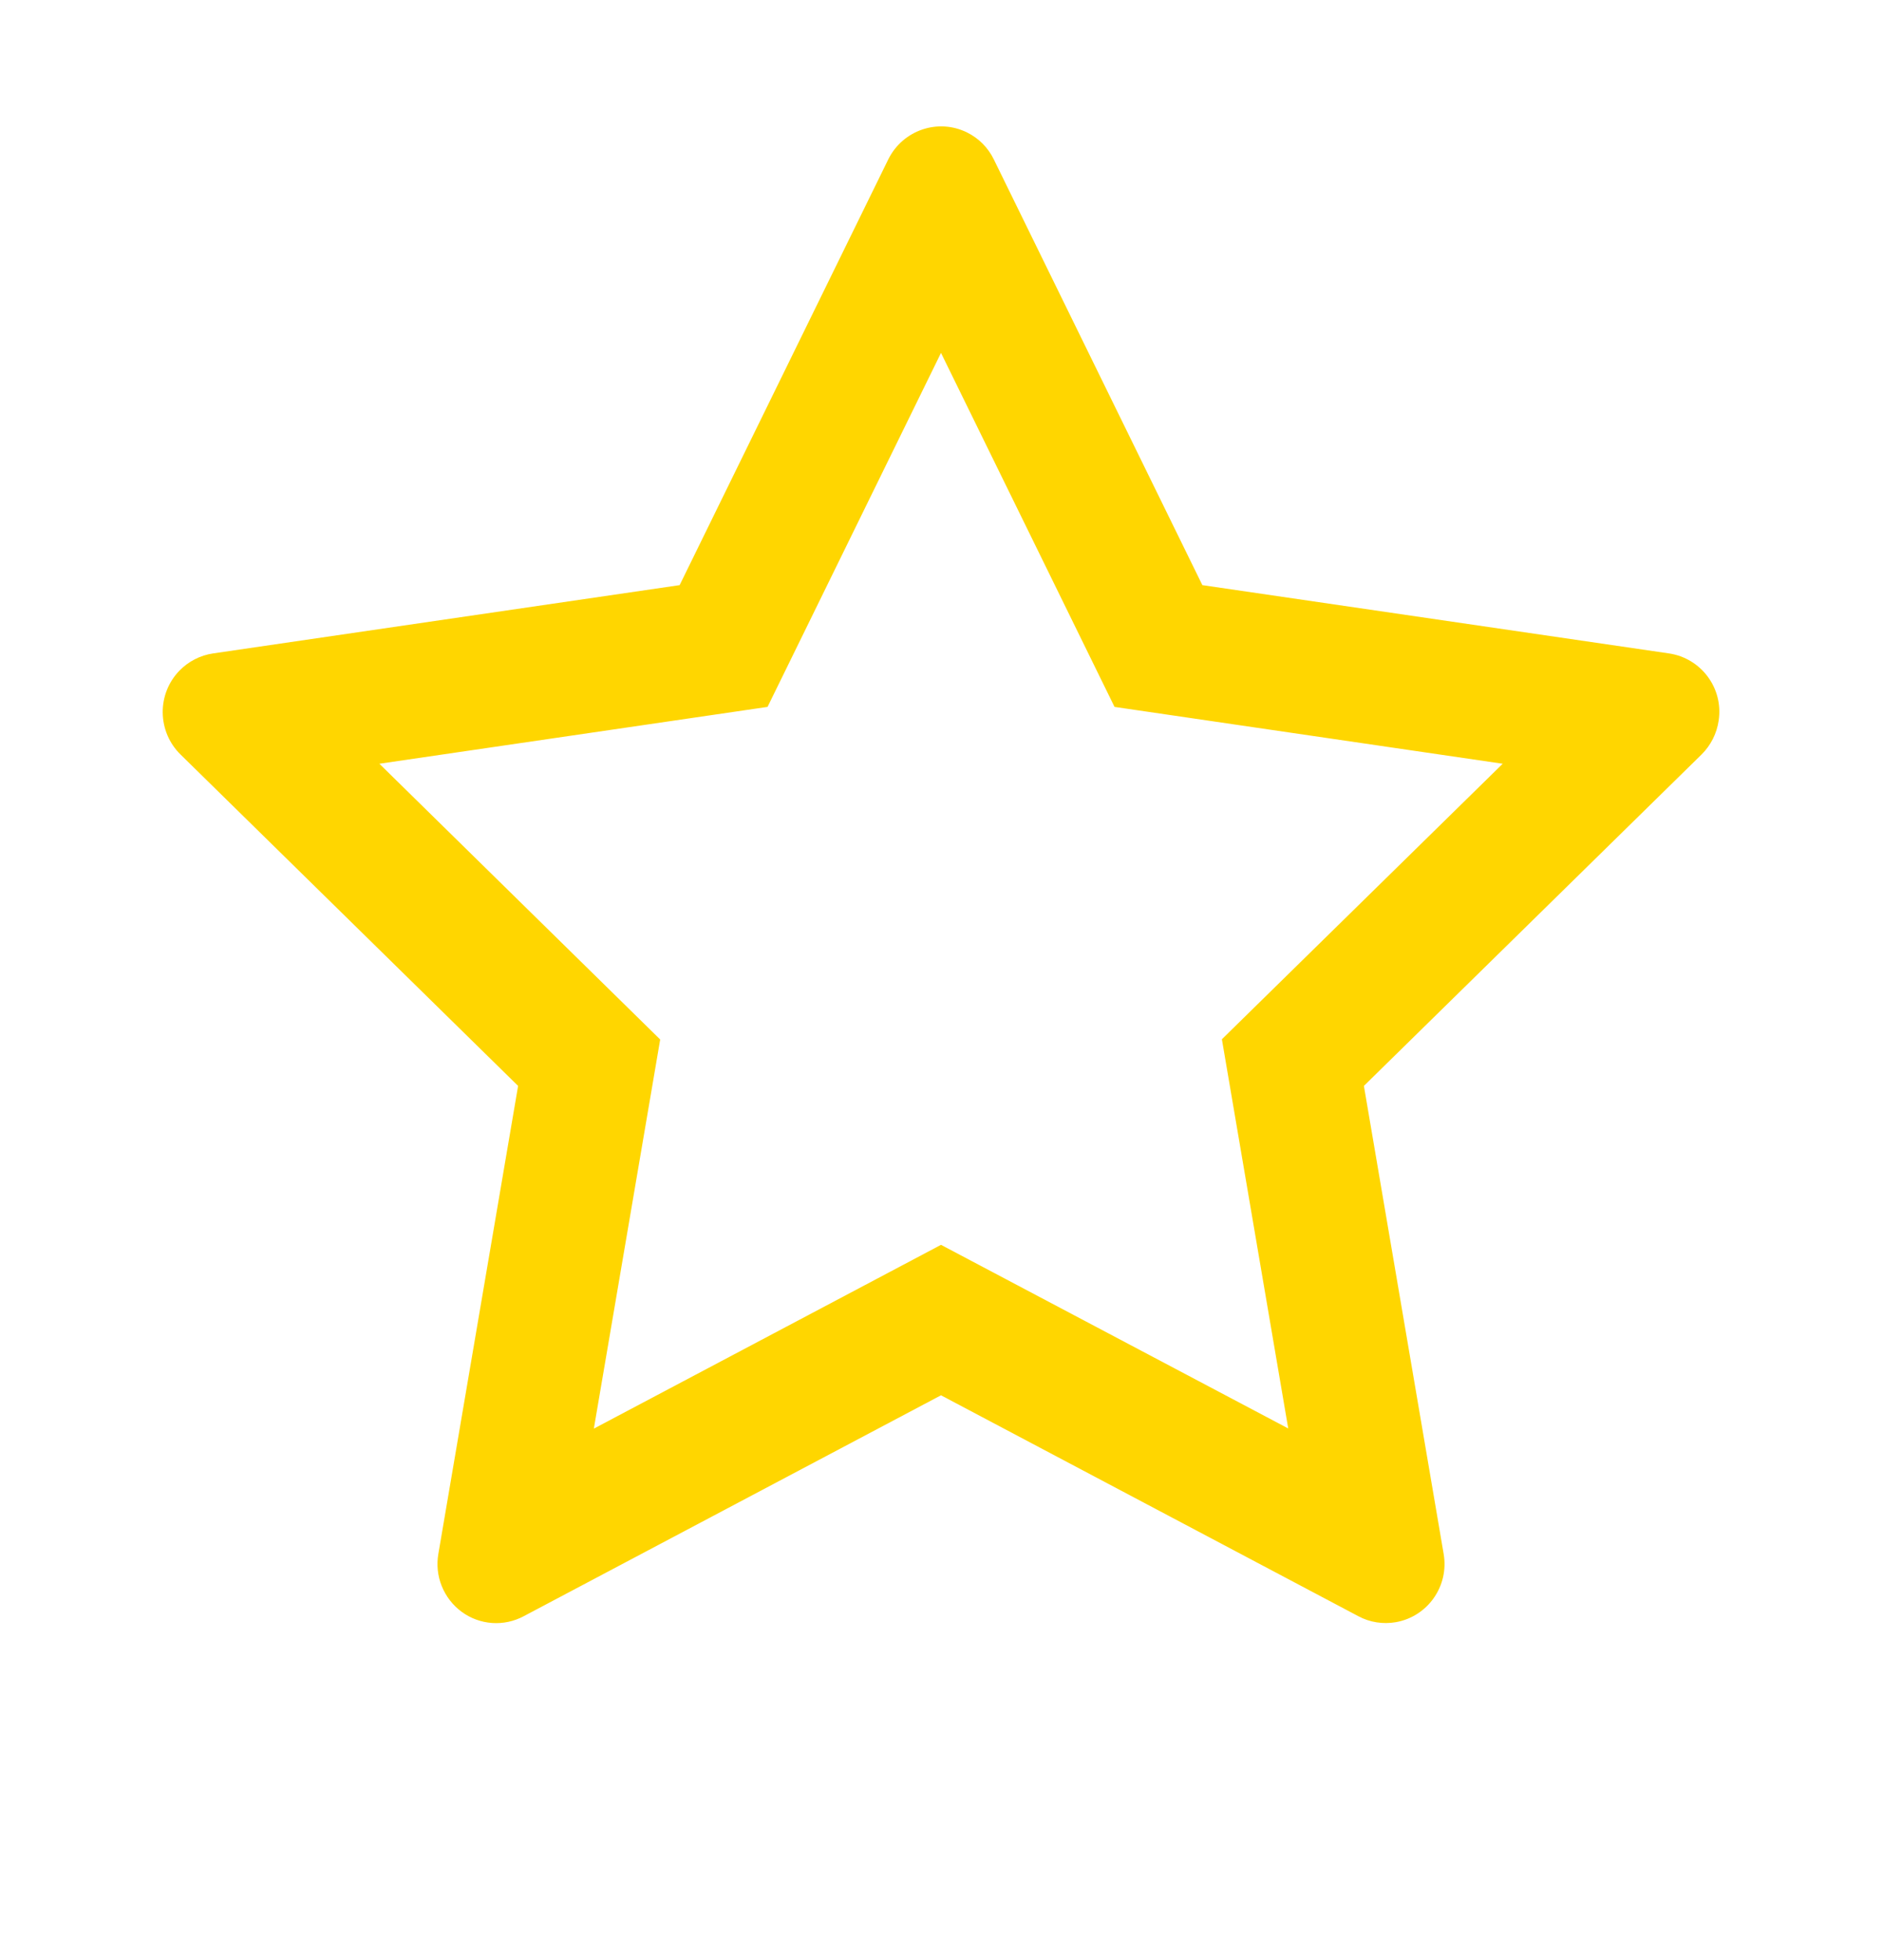 <svg width="24" height="25" viewBox="0 0 24 25" fill="none" xmlns="http://www.w3.org/2000/svg">
<path d="M21.284 8.334L15.333 7.463L12.673 2.032C12.6 1.883 12.481 1.763 12.333 1.69C11.963 1.506 11.513 1.659 11.328 2.032L8.667 7.463L2.717 8.334C2.553 8.358 2.403 8.436 2.288 8.554C2.149 8.697 2.072 8.891 2.075 9.091C2.078 9.292 2.159 9.483 2.302 9.623L6.607 13.85L5.59 19.819C5.566 19.958 5.581 20.101 5.634 20.231C5.687 20.362 5.775 20.475 5.888 20.558C6.001 20.641 6.135 20.69 6.275 20.7C6.414 20.71 6.554 20.68 6.678 20.614L12 17.796L17.323 20.614C17.468 20.692 17.637 20.718 17.799 20.69C18.206 20.619 18.481 20.23 18.41 19.819L17.393 13.85L21.699 9.623C21.816 9.507 21.893 9.356 21.917 9.191C21.98 8.778 21.694 8.395 21.284 8.334ZM15.582 13.255L16.428 18.219L12 15.877L7.573 18.221L8.419 13.258L4.838 9.741L9.788 9.016L12 4.501L14.213 9.016L19.163 9.741L15.582 13.255Z" fill="#FFD600"/>
</svg>
